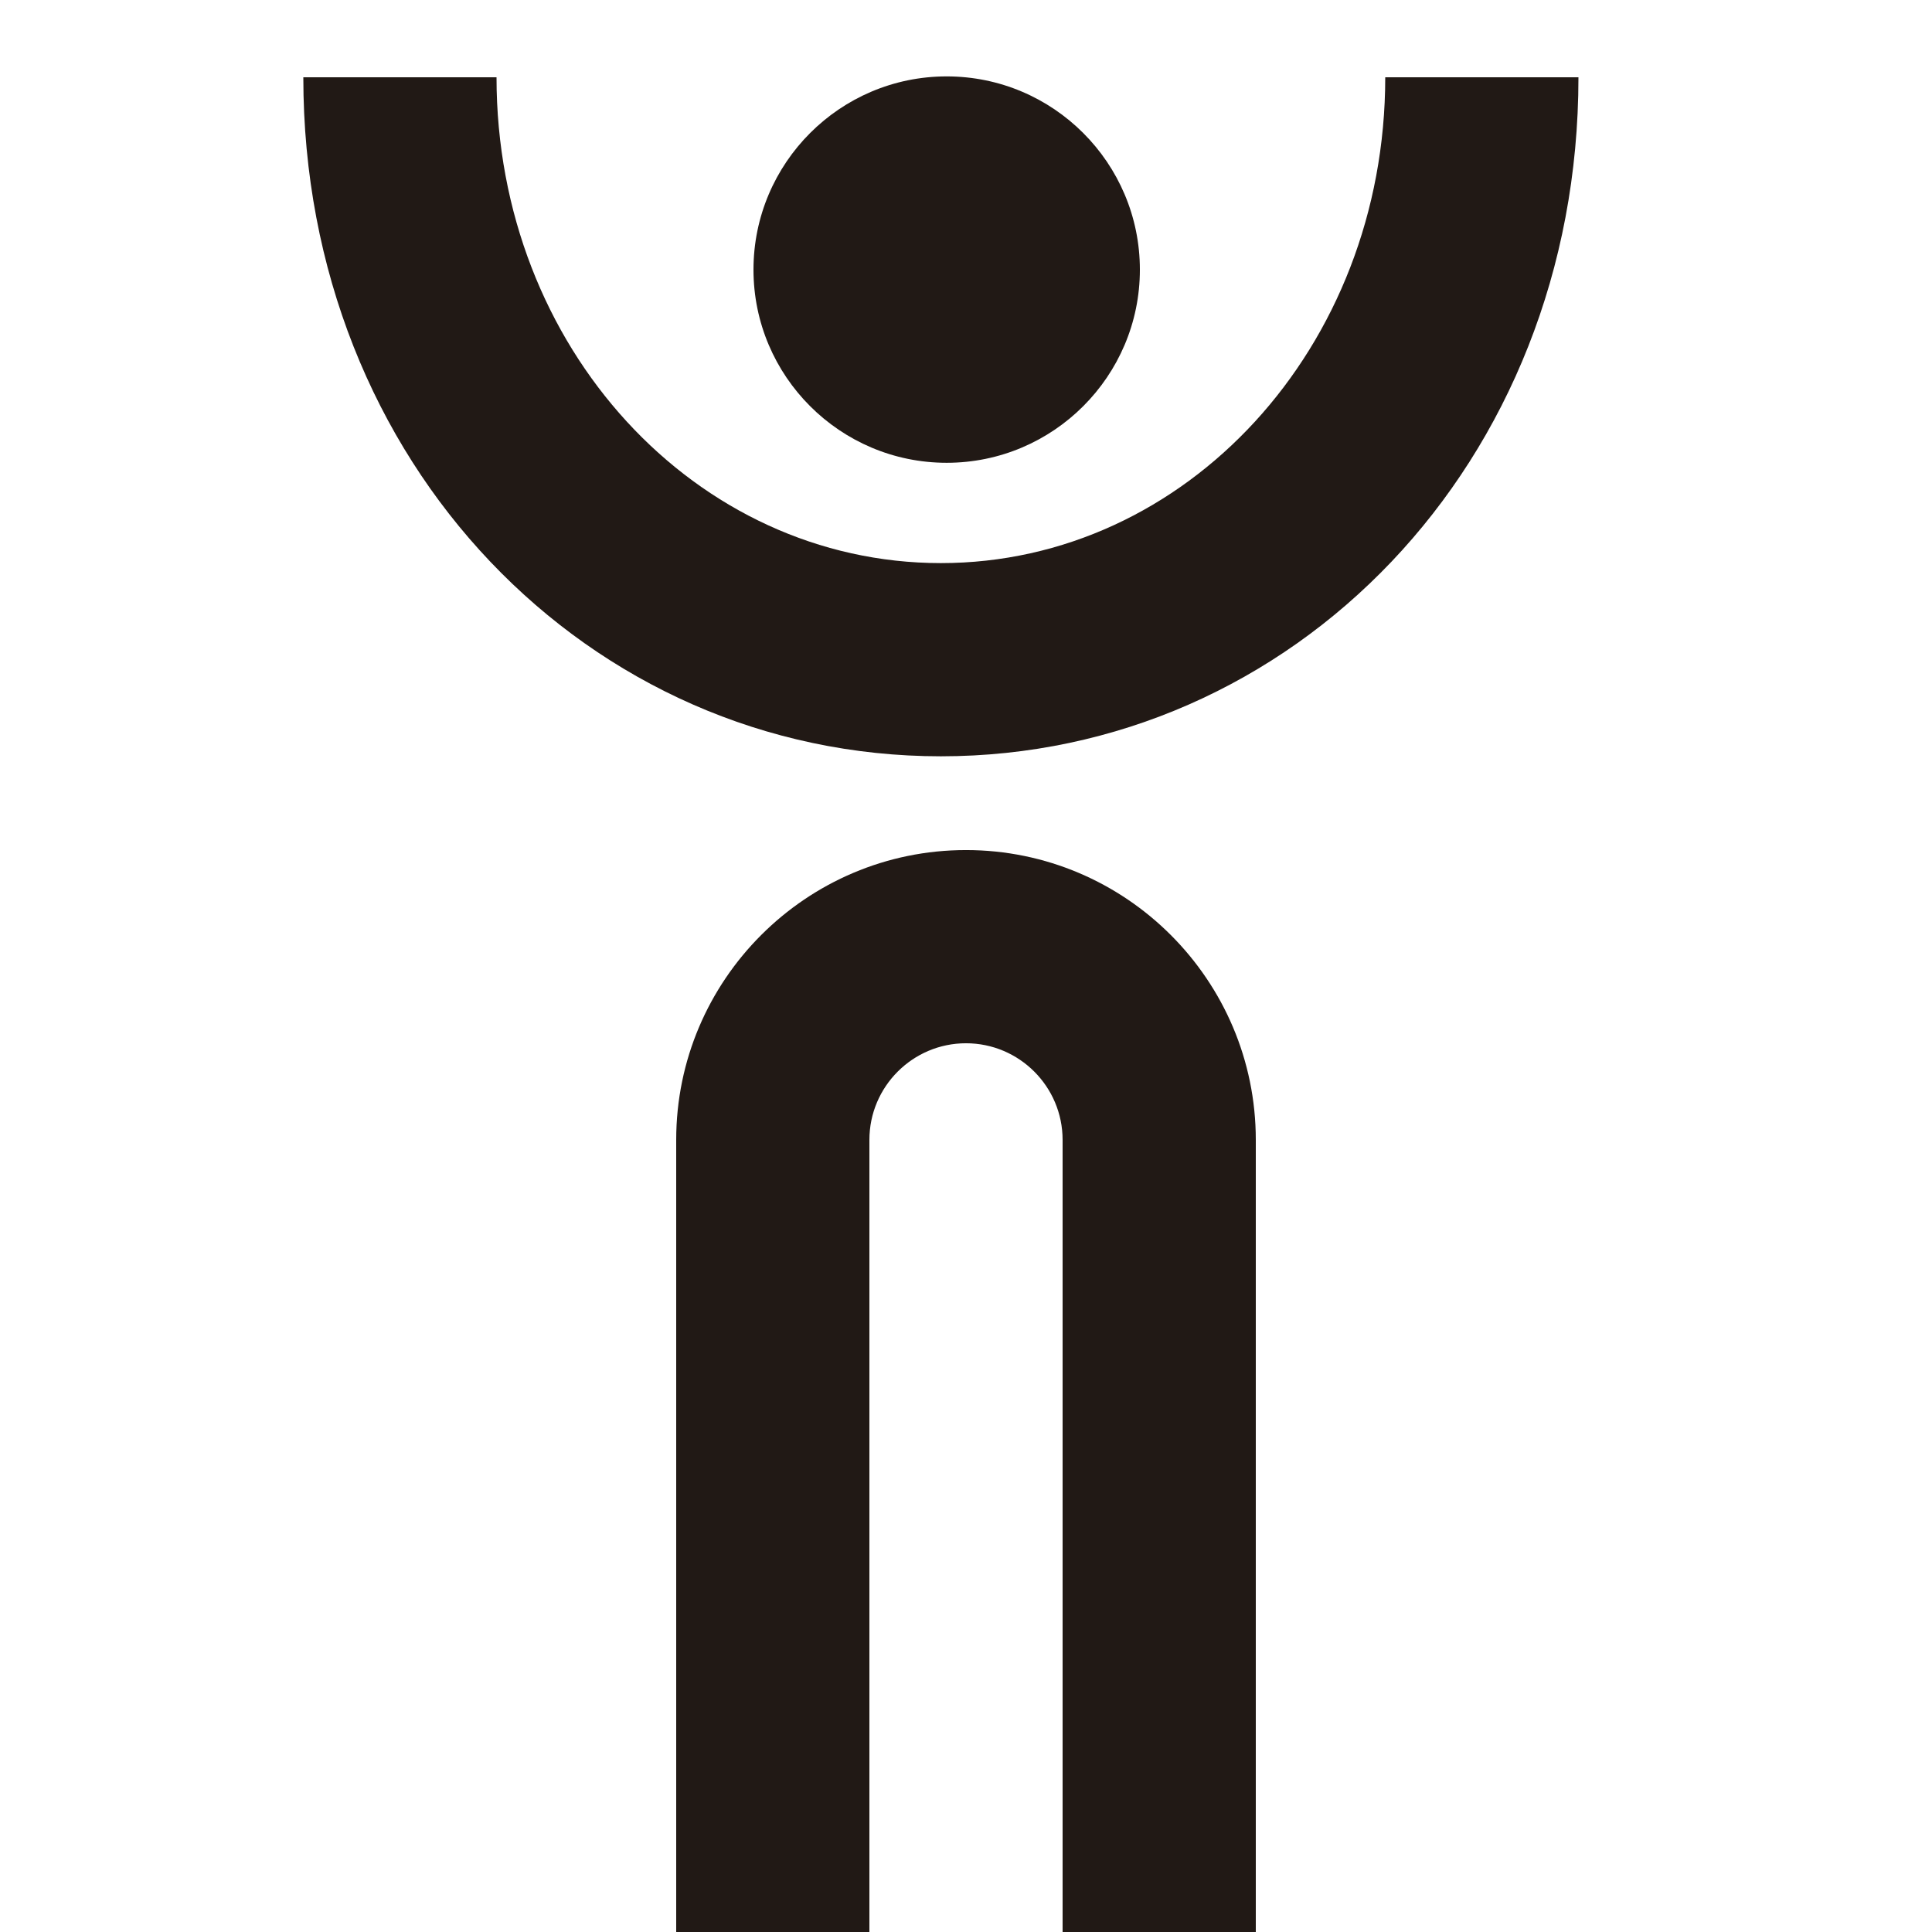 <?xml version="1.0" encoding="utf-8"?>
<!-- Generator: Adobe Illustrator 16.0.0, SVG Export Plug-In . SVG Version: 6.00 Build 0)  -->
<!DOCTYPE svg PUBLIC "-//W3C//DTD SVG 1.1//EN" "http://www.w3.org/Graphics/SVG/1.1/DTD/svg11.dtd">
<svg version="1.1" xmlns="http://www.w3.org/2000/svg" xmlns:xlink="http://www.w3.org/1999/xlink" x="0px" y="0px" width="100px"
	 height="100px" viewBox="0 0 100 100" enable-background="new 0 0 100 100" xml:space="preserve">
<g id="Layer_3" display="none">
</g>
<g id="Your_Icon">
</g>
<g id="Layer_4">
	<g>
		<path fill="#211915" d="M50,43.999c-8.271,0-15,6.729-15,15.001v42h10V59c0-2.757,2.243-5.001,5-5.001s5,2.244,5,5.001v42h10V59
			C65,50.728,58.271,43.999,50,43.999z"/>
		<g>
			<path fill="#211915" d="M49,23.954c5.516,0,10-4.483,10-9.996c0-5.521-4.484-10.004-10-10.004S39,8.438,39,13.958
				C39,19.471,43.484,23.954,49,23.954z"/>
		</g>
		<path fill="#211915" d="M71.7,4c0,14-10.317,25.146-23,25.146S25.7,18,25.7,4h-10c0,20,14.804,35.146,33,35.146S81.7,24,81.7,4
			H71.7z"/>
	</g>
</g>
</svg>
